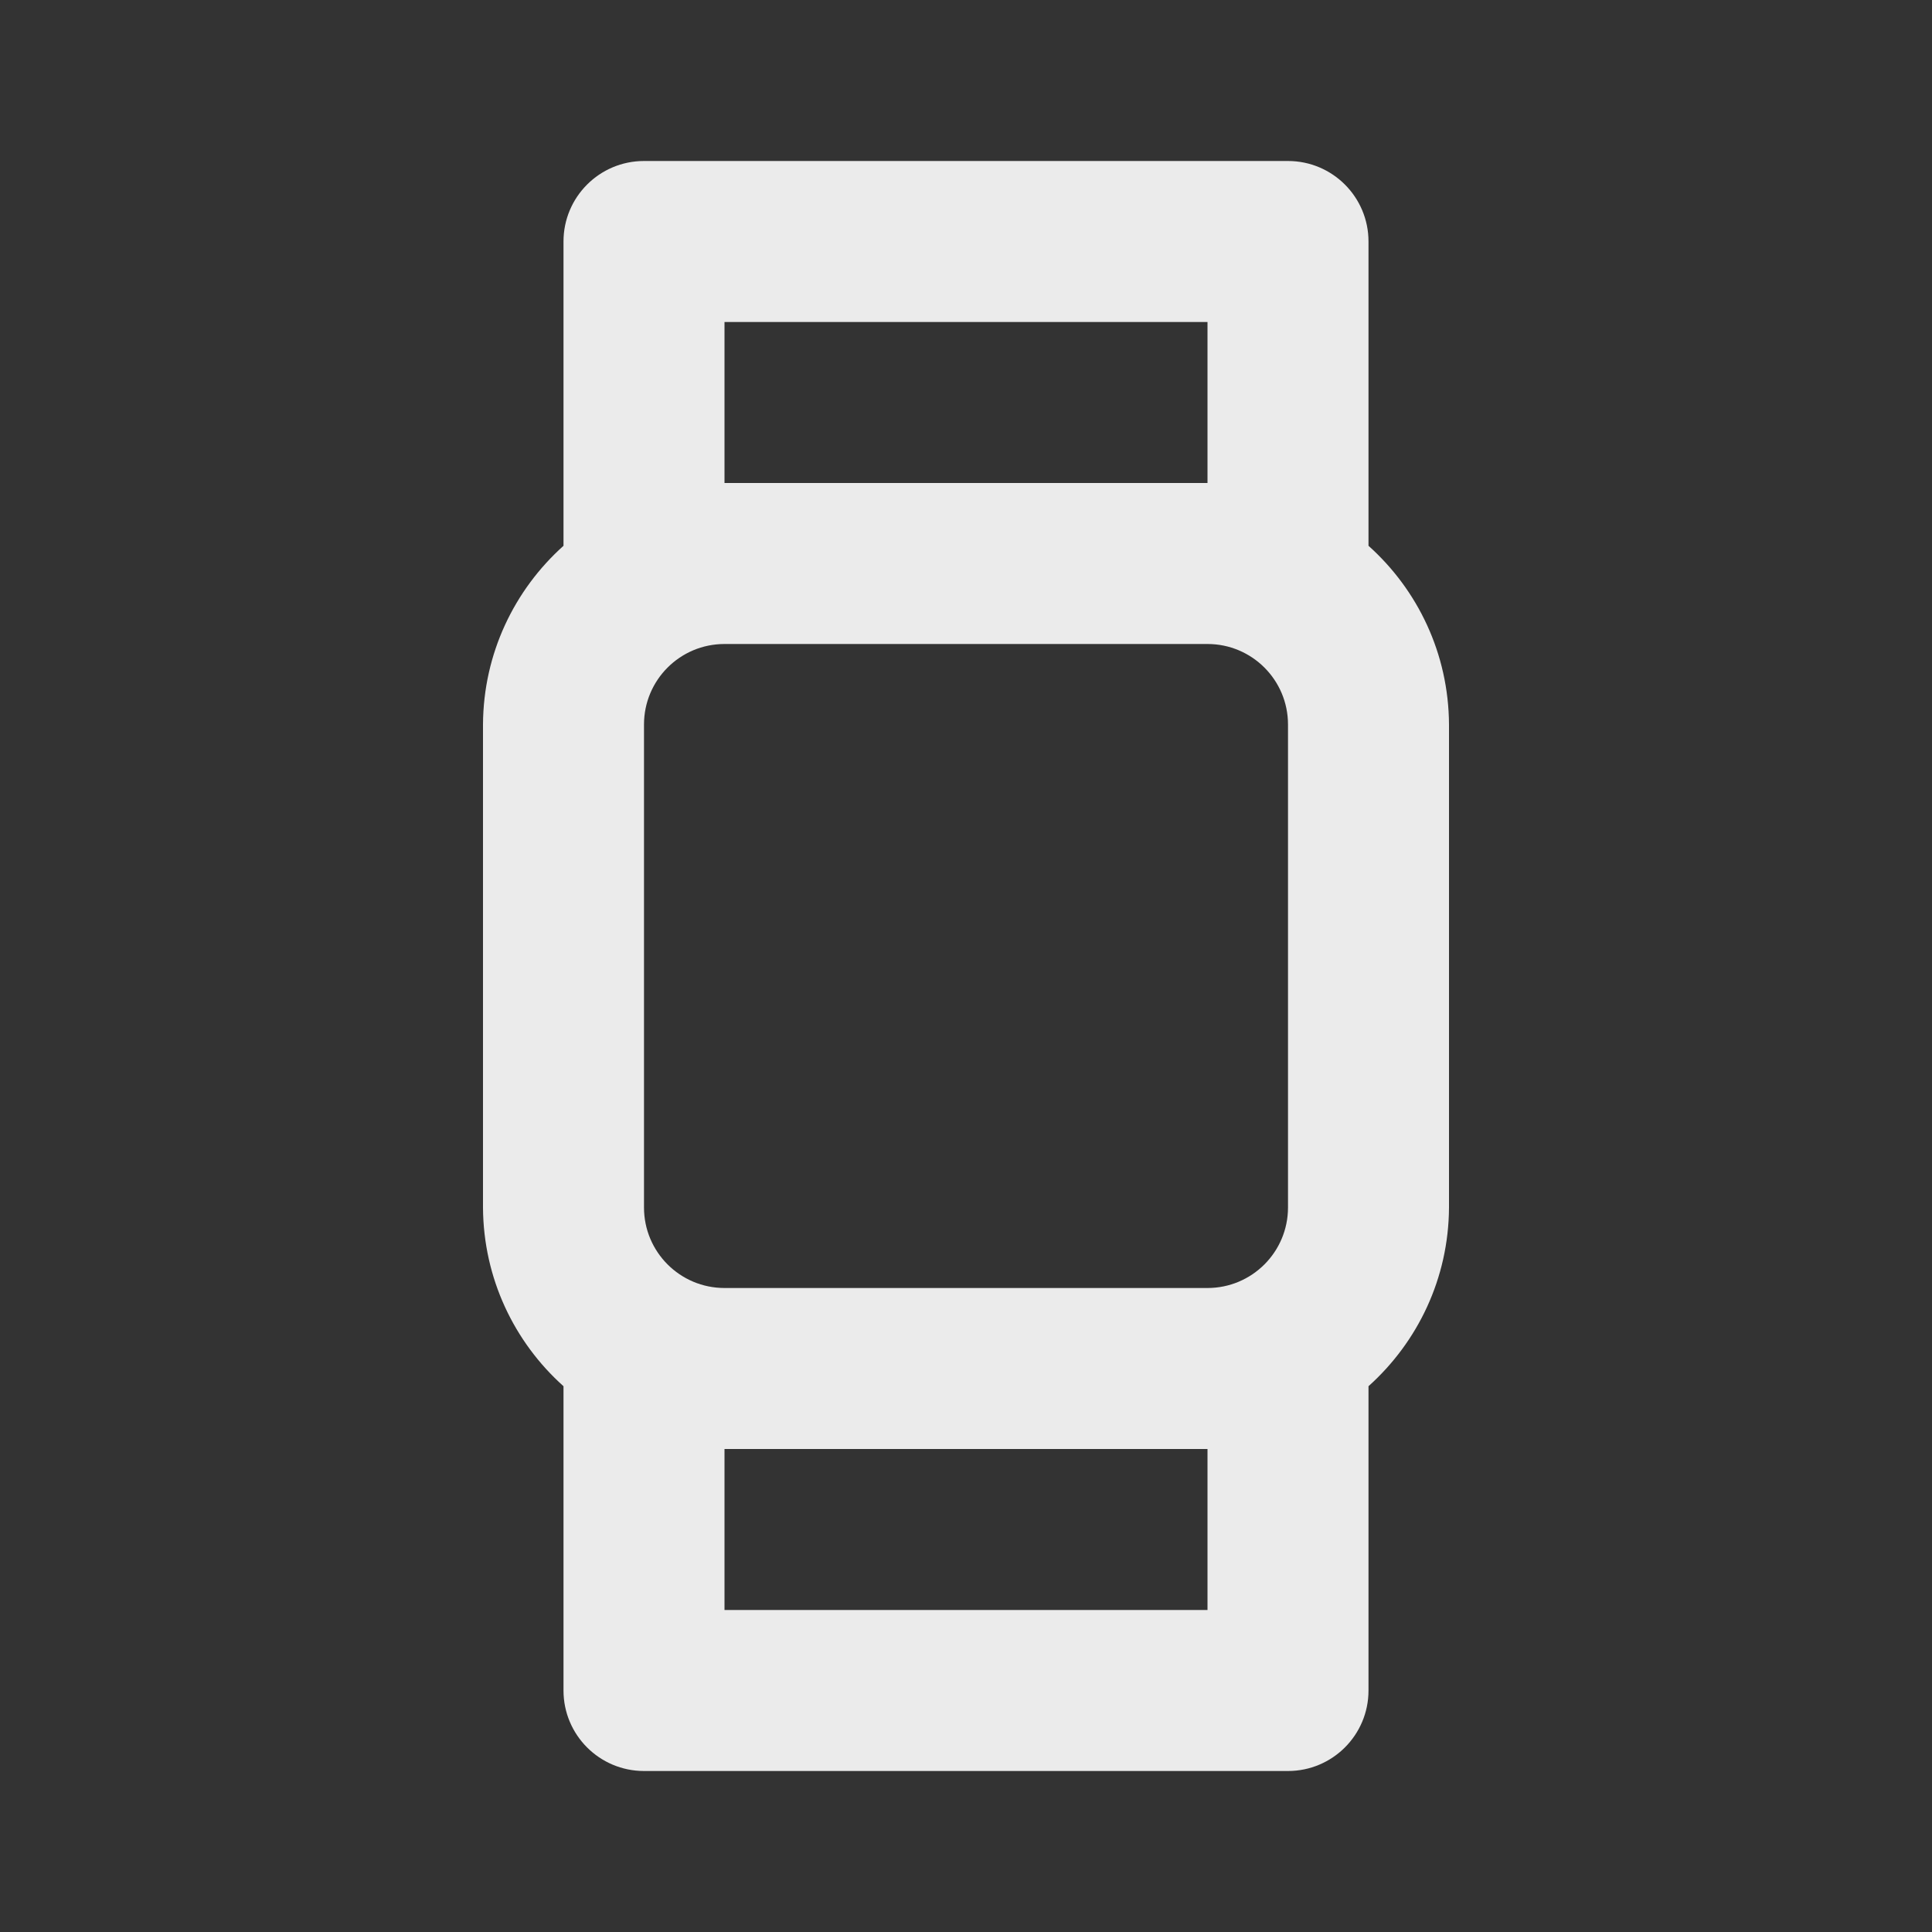 <!-- Generated by IcoMoon.io -->
<svg version="1.1" xmlns="http://www.w3.org/2000/svg" width="280" height="280" viewBox="0 0 280 280">
<rect x="0" y="0" width="280" height="280" fill="#333333" stroke="none"/>
<title>watch</title>
<path fill="#ebebeb" d="M198.333 79.1v-44.1c0-6.443-5.223-11.667-11.667-11.667v0h-93.333c-6.443 0-11.667 5.223-11.667 11.667v0 44.1c-7.129 6.396-11.61 15.619-11.667 25.89v70.010c0.057 10.281 4.538 19.504 11.634 25.871l0.033 0.029v44.1c0 6.443 5.223 11.667 11.667 11.667v0h93.333c6.443 0 11.667-5.223 11.667-11.667v0-44.1c7.129-6.396 11.61-15.619 11.667-25.89v-70.010c-0.057-10.281-4.538-19.504-11.634-25.871l-0.033-0.029zM105 46.667h70v23.333h-70zM175 233.333h-70v-23.333h70zM186.667 175c0 6.443-5.223 11.667-11.667 11.667v0h-70c-6.443 0-11.667-5.223-11.667-11.667v0-70c0-6.443 5.223-11.667 11.667-11.667v0h70c6.443 0 11.667 5.223 11.667 11.667v0z"></path>
</svg>
